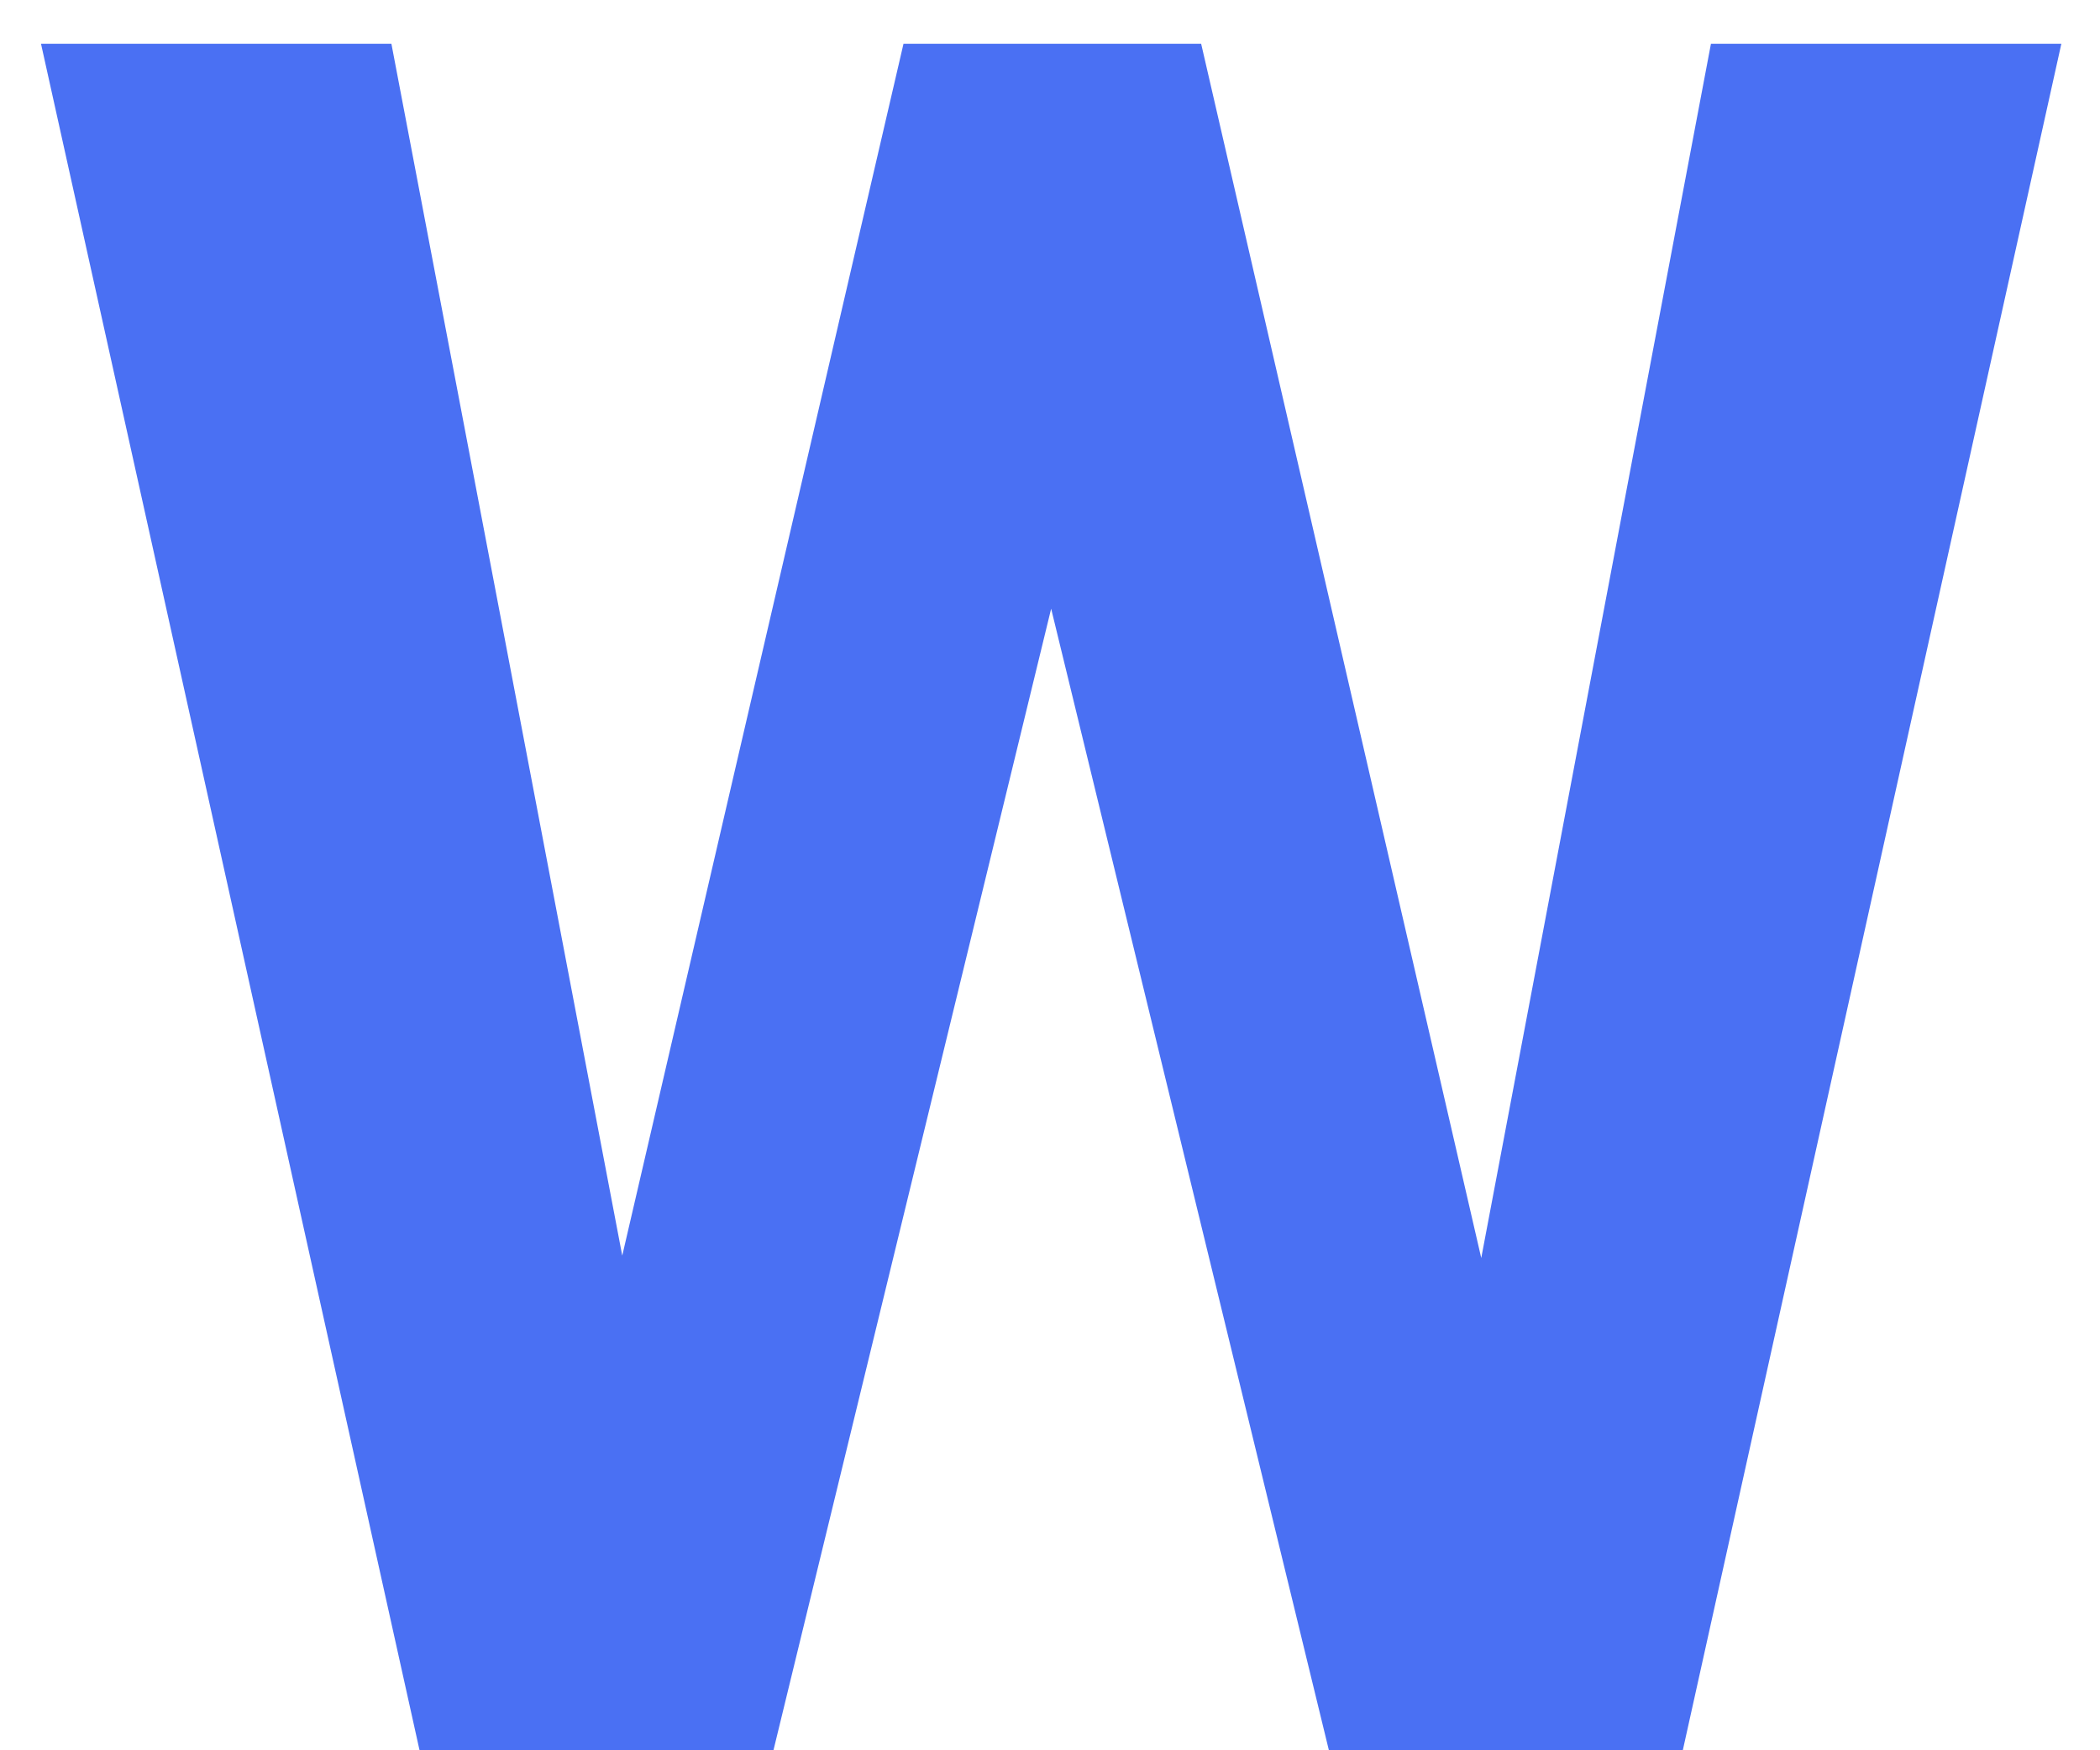 <svg width="42" height="35" viewBox="0 0 42 35" fill="none" xmlns="http://www.w3.org/2000/svg">
<g clip-path="url(#clip0_6_92)">
<path d="M29.625 25.156L34.219 0.875H41.227L33.656 35H26.578L21.023 12.172L15.469 35H8.391L0.82 0.875H7.828L12.445 25.109L18.07 0.875H24.023L29.625 25.156Z" fill="#456CF3" fill-opacity="0.97"/>
</g>
<defs>
<clipPath id="clip0_6_92">
<rect width="42" height="35" fill="white"/>
</clipPath>
</defs>
</svg>
